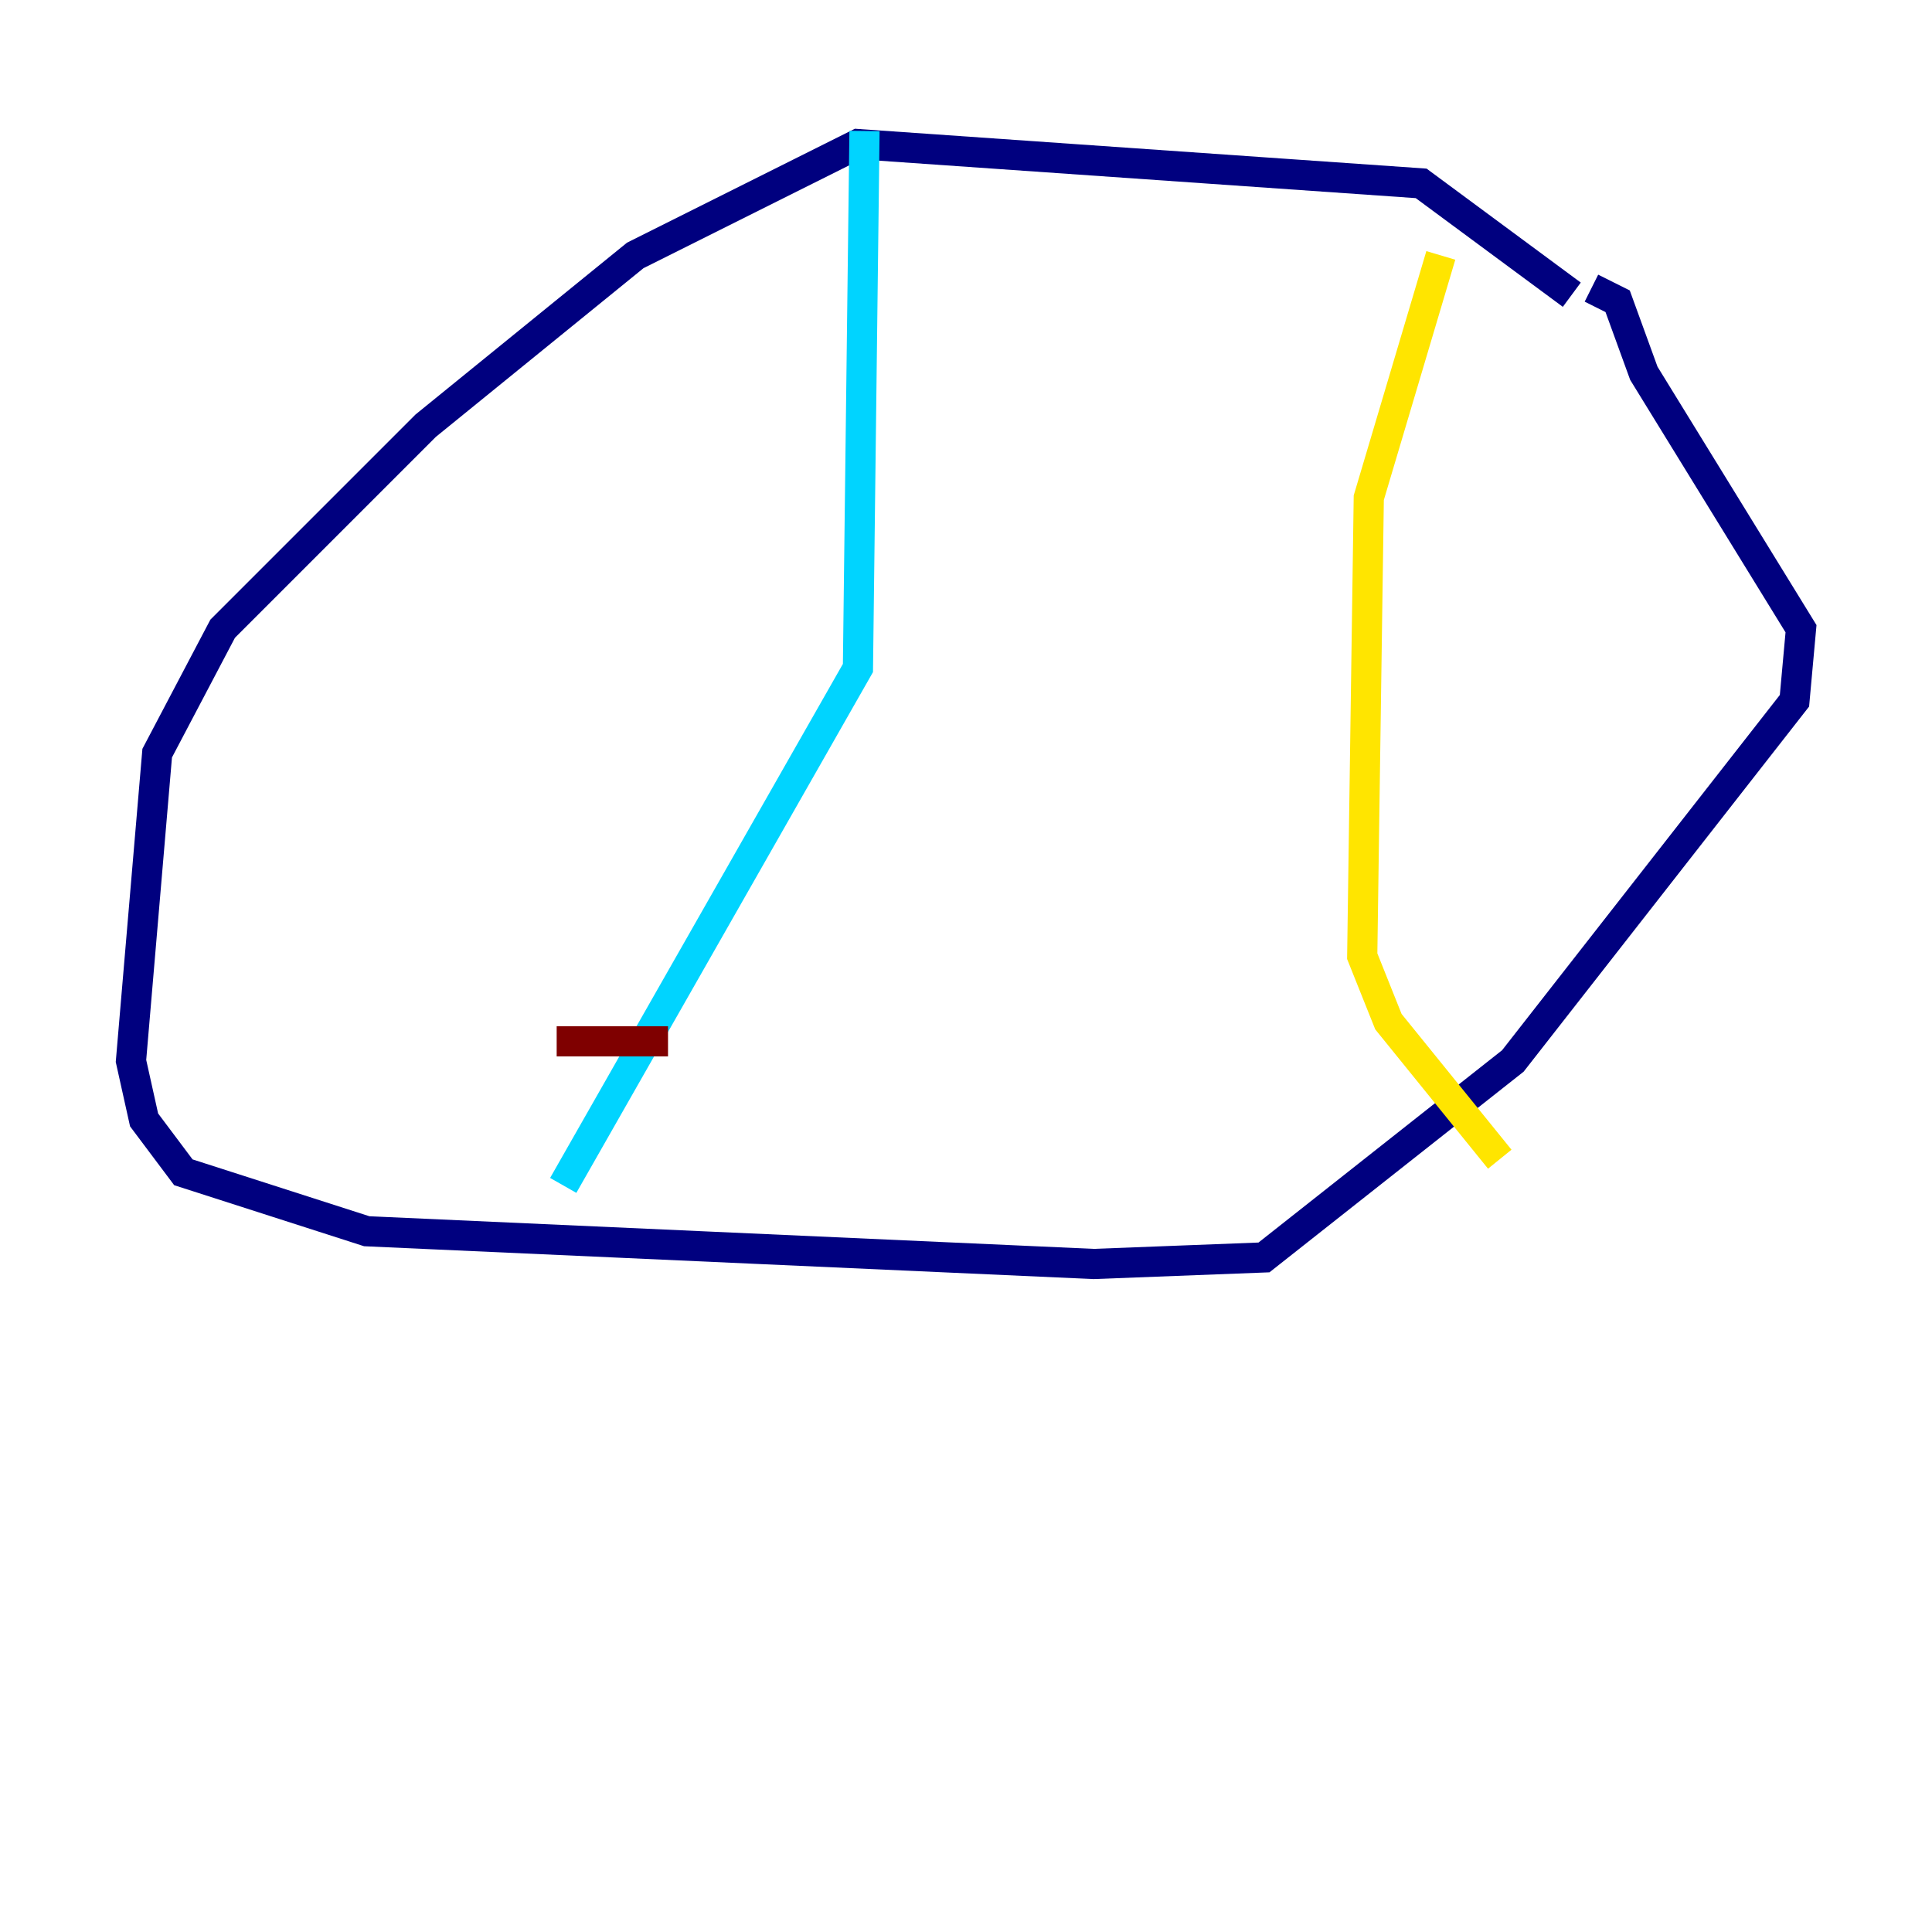 <?xml version="1.0" encoding="utf-8" ?>
<svg baseProfile="tiny" height="128" version="1.2" viewBox="0,0,128,128" width="128" xmlns="http://www.w3.org/2000/svg" xmlns:ev="http://www.w3.org/2001/xml-events" xmlns:xlink="http://www.w3.org/1999/xlink"><defs /><polyline fill="none" points="104.136,19.525 94.156,12.149 56.841,9.546 42.088,16.922 28.203,28.203 14.752,41.654 10.414,49.898 8.678,70.291 9.546,74.197 12.149,77.668 24.298,81.573 72.461,83.742 83.742,83.308 100.231,70.291 118.888,46.427 119.322,41.654 108.909,24.732 107.173,19.959 105.437,19.091" stroke="#00007f" stroke-width="2" /><polyline fill="none" points="57.275,8.678 56.841,44.258 37.315,78.536" stroke="#00d4ff" stroke-width="2" /><polyline fill="none" points="95.458,16.922 90.685,32.976 90.251,63.349 91.986,67.688 99.363,76.8" stroke="#ffe500" stroke-width="2" /><polyline fill="none" points="36.881,68.99 44.258,68.99" stroke="#7f0000" stroke-width="2" /></svg>